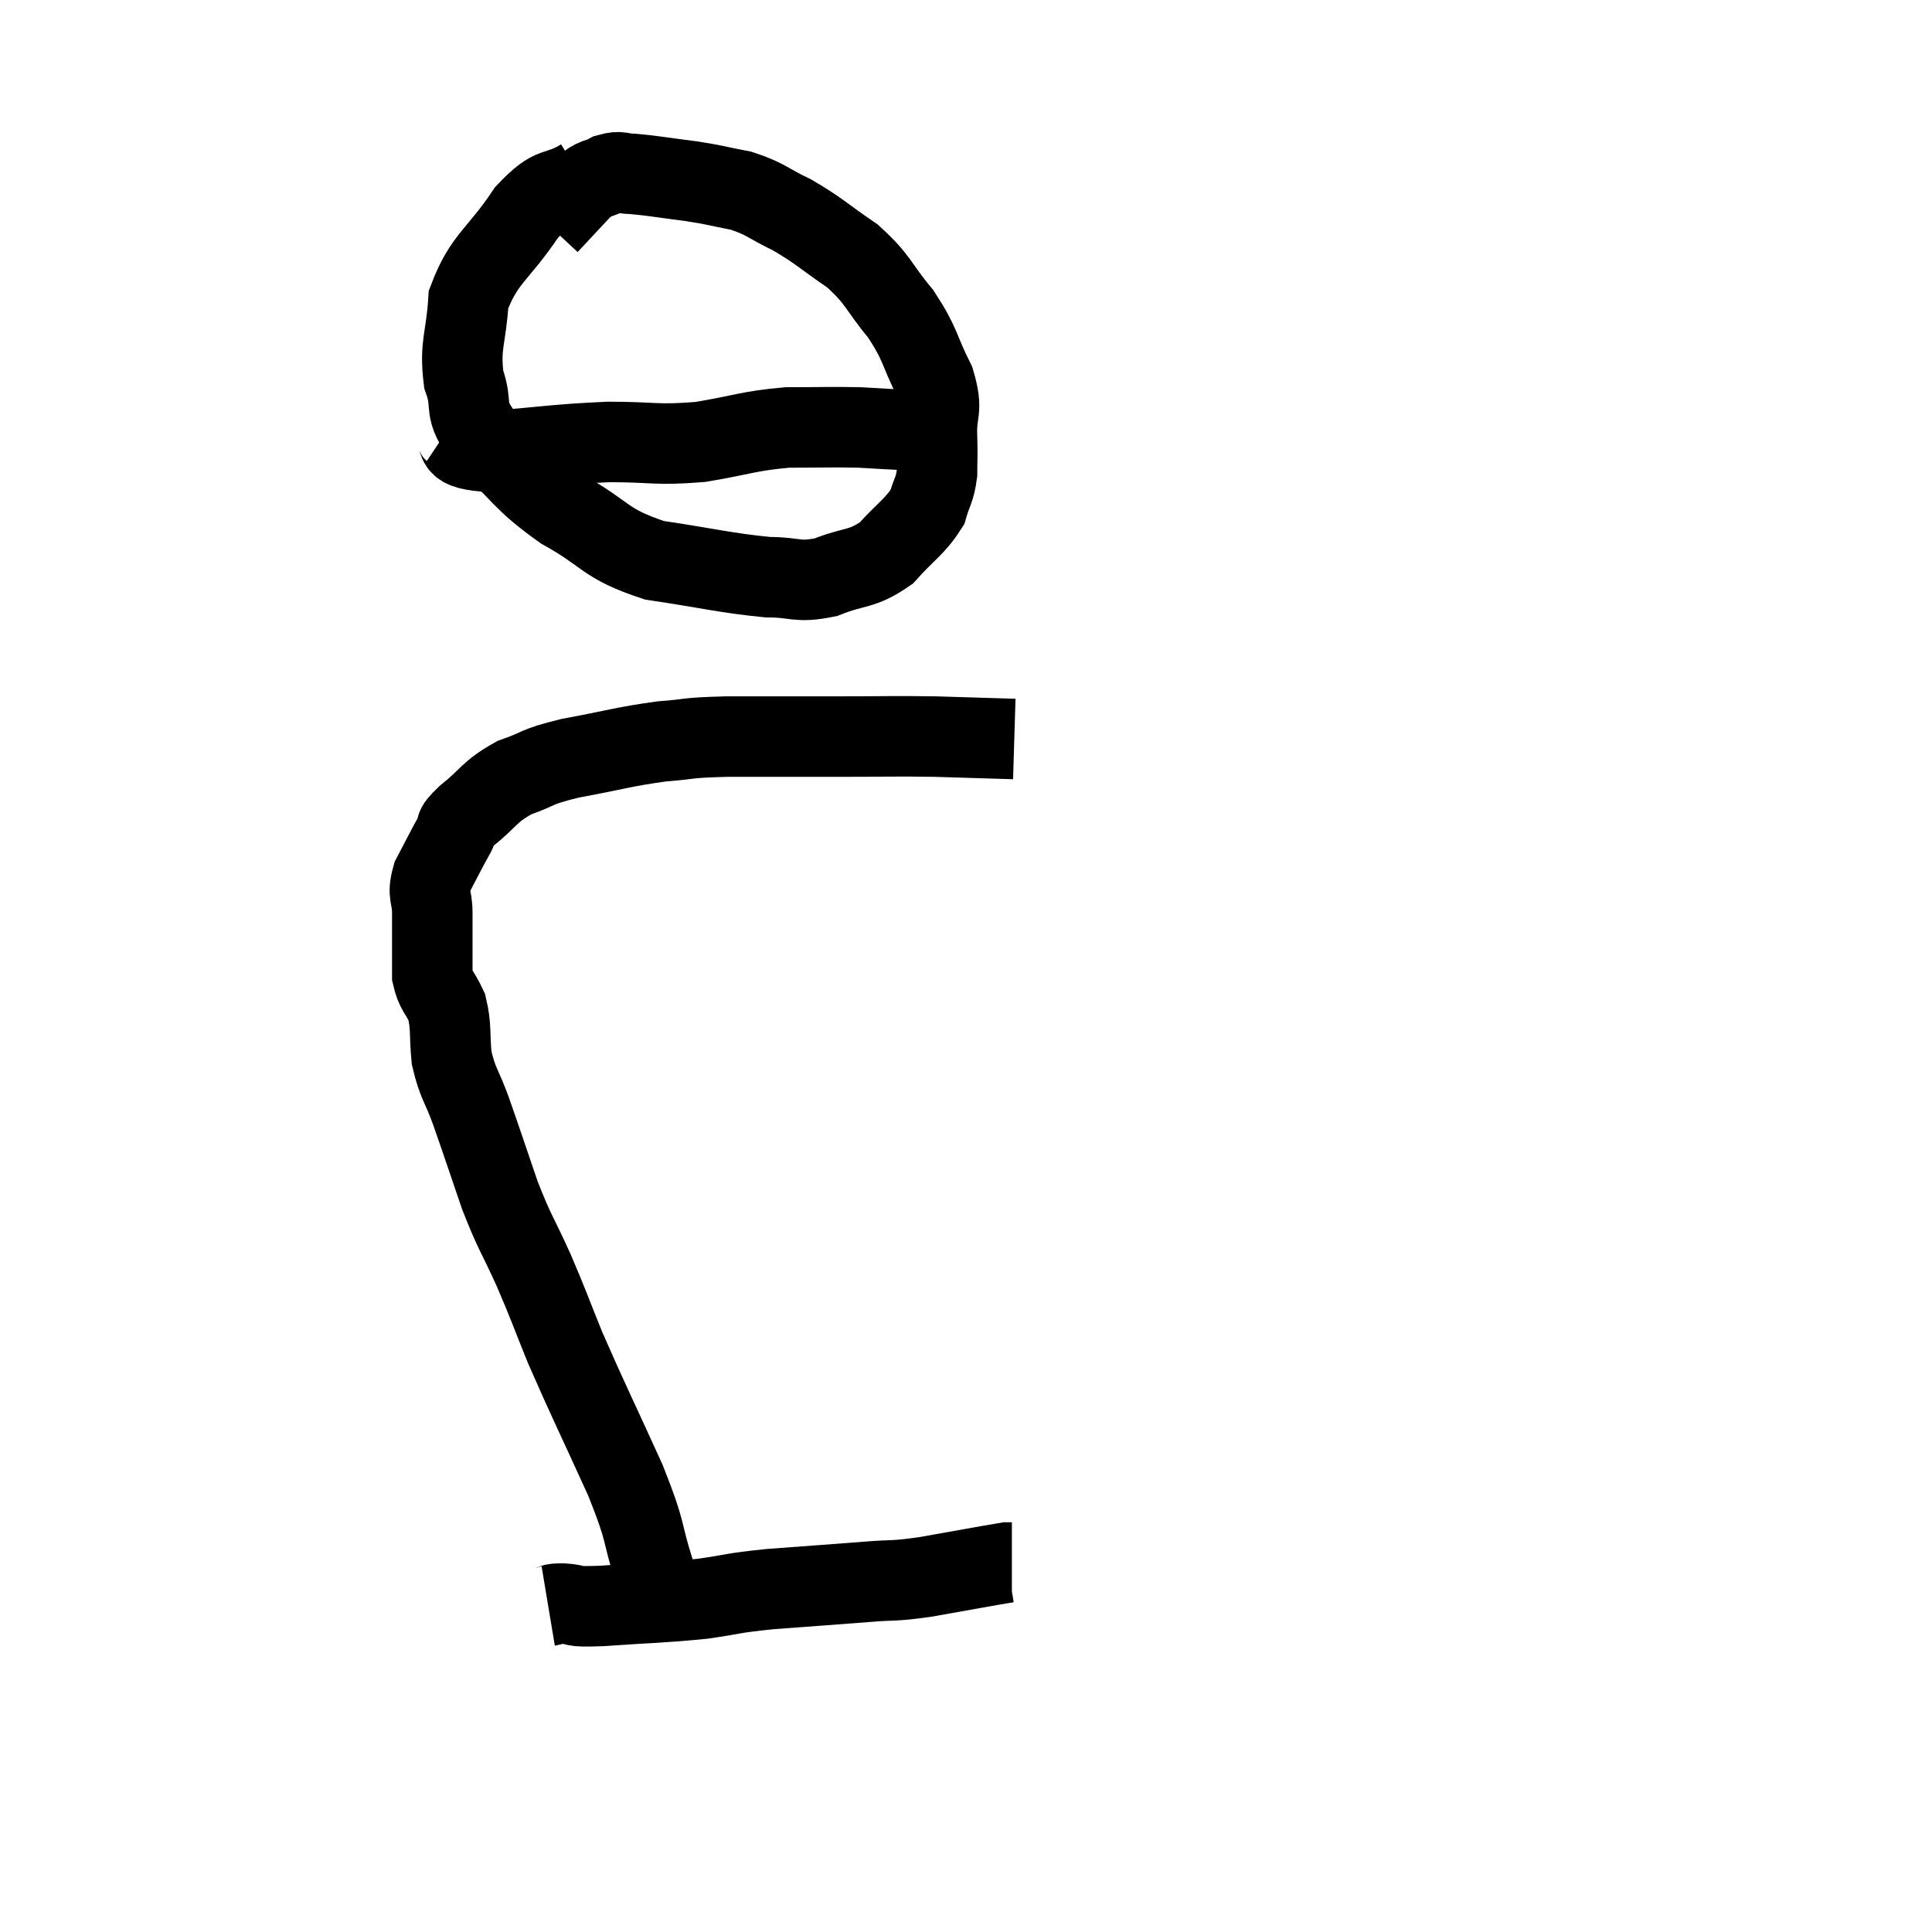 <svg width="48" height="48" viewBox="0 0 48 48" xmlns="http://www.w3.org/2000/svg"><path d="M 16.26 39.06 C 15.9 37.92, 16.095 38.175, 15.54 36.78 C 14.79 35.13, 14.61 34.785, 14.04 33.48 C 13.65 32.52, 13.665 32.505, 13.26 31.56 C 12.84 30.63, 12.81 30.69, 12.42 29.7 C 12.06 28.65, 12 28.455, 11.7 27.6 C 11.46 26.94, 11.37 26.925, 11.22 26.28 C 11.16 25.65, 11.22 25.53, 11.1 25.02 C 10.92 24.63, 10.83 24.63, 10.74 24.24 C 10.74 23.85, 10.74 23.85, 10.74 23.46 C 10.74 23.07, 10.74 23.1, 10.74 22.68 C 10.74 22.23, 10.605 22.26, 10.74 21.78 C 11.01 21.27, 11.07 21.135, 11.28 20.76 C 11.43 20.52, 11.205 20.64, 11.58 20.28 C 12.18 19.8, 12.135 19.68, 12.78 19.32 C 13.47 19.08, 13.245 19.065, 14.16 18.84 C 15.3 18.63, 15.465 18.555, 16.44 18.42 C 17.25 18.36, 16.935 18.33, 18.06 18.3 C 19.5 18.3, 19.65 18.3, 20.94 18.3 C 22.08 18.3, 22.155 18.285, 23.22 18.3 C 24.21 18.33, 24.705 18.345, 25.2 18.36 C 25.2 18.36, 25.2 18.36, 25.2 18.36 L 25.2 18.36" fill="none" stroke="black" stroke-width="2"></path><path d="M 14.46 4.44 C 13.77 4.86, 13.785 4.53, 13.08 5.28 C 12.36 6.36, 12.03 6.405, 11.64 7.44 C 11.58 8.43, 11.415 8.55, 11.52 9.42 C 11.79 10.17, 11.445 10.11, 12.06 10.92 C 13.02 11.79, 12.93 11.91, 13.98 12.66 C 15.12 13.29, 14.985 13.5, 16.26 13.92 C 17.67 14.13, 18.015 14.235, 19.08 14.34 C 19.8 14.34, 19.785 14.49, 20.52 14.34 C 21.27 14.04, 21.39 14.175, 22.02 13.74 C 22.53 13.17, 22.725 13.095, 23.04 12.6 C 23.16 12.18, 23.22 12.195, 23.28 11.76 C 23.28 11.31, 23.295 11.43, 23.28 10.86 C 23.25 10.17, 23.445 10.245, 23.22 9.48 C 22.8 8.64, 22.89 8.58, 22.38 7.8 C 21.78 7.08, 21.855 6.975, 21.18 6.36 C 20.43 5.85, 20.37 5.745, 19.68 5.34 C 19.05 5.04, 19.05 4.95, 18.42 4.74 C 17.79 4.62, 17.835 4.605, 17.16 4.5 C 16.44 4.41, 16.23 4.365, 15.72 4.32 C 15.42 4.32, 15.435 4.23, 15.12 4.32 C 14.79 4.5, 14.835 4.365, 14.46 4.68 L 13.62 5.58" fill="none" stroke="black" stroke-width="2"></path><path d="M 11.16 10.62 C 11.61 10.92, 11.07 11.13, 12.06 11.22 C 13.59 11.1, 13.785 11.04, 15.12 10.98 C 16.26 10.98, 16.29 11.07, 17.4 10.98 C 18.48 10.8, 18.57 10.71, 19.56 10.62 C 20.46 10.62, 20.64 10.605, 21.36 10.62 C 21.9 10.65, 22.095 10.665, 22.44 10.68 C 22.59 10.68, 22.59 10.68, 22.74 10.68 C 22.89 10.68, 22.965 10.68, 23.04 10.68 L 23.04 10.68" fill="none" stroke="black" stroke-width="2"></path><path d="M 13.62 39.9 C 13.8 39.87, 13.65 39.84, 13.98 39.84 C 14.46 39.87, 14.07 39.93, 14.94 39.9 C 16.2 39.81, 16.41 39.825, 17.46 39.72 C 18.3 39.6, 18.12 39.585, 19.14 39.48 C 20.34 39.39, 20.58 39.375, 21.54 39.3 C 22.26 39.24, 22.11 39.3, 22.98 39.18 C 24 39, 24.48 38.91, 25.02 38.82 C 25.08 38.82, 25.11 38.82, 25.14 38.82 L 25.14 38.82" fill="none" stroke="black" stroke-width="2"></path></svg>